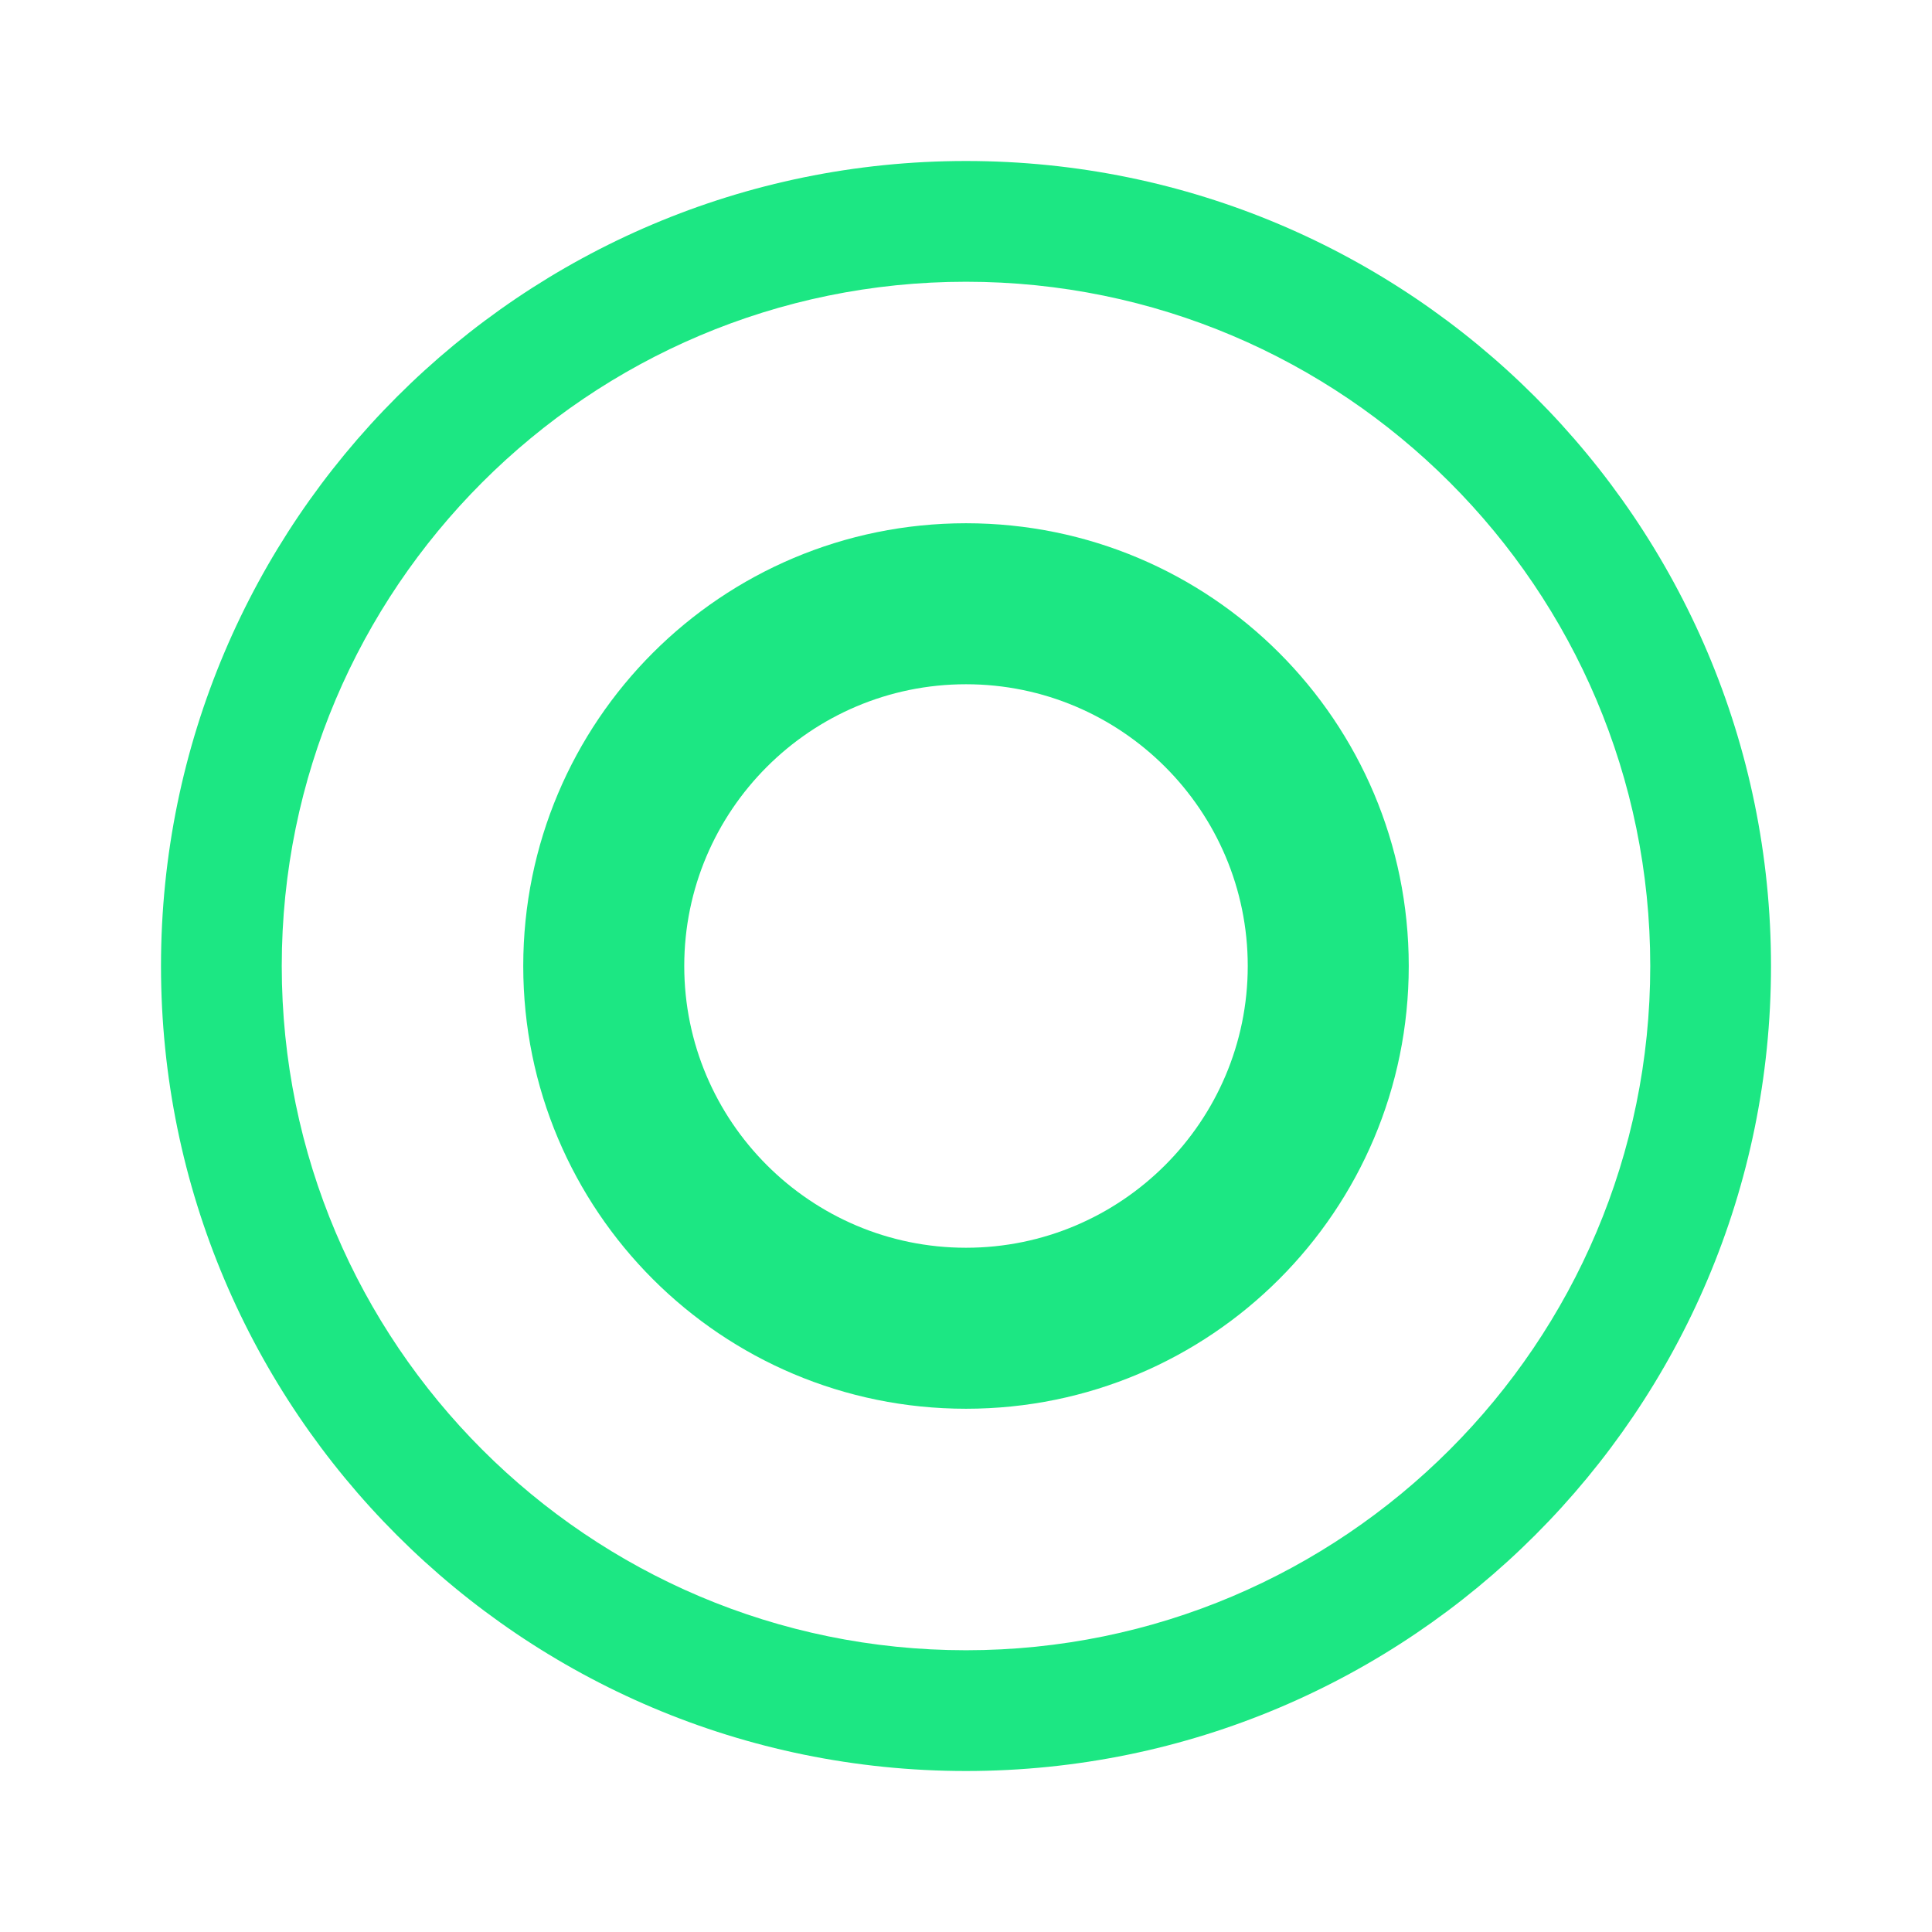 <svg xmlns="http://www.w3.org/2000/svg" viewBox="0 0 24 24" fill="none">
  <path fill="#1CE783" d="M12 2C6.48 2 2 6.48 2 12s4.48 10 10 10 10-4.48 10-10S17.52 2 12 2zm0 18.5c-4.69 0-8.5-3.81-8.5-8.5 0-4.69 3.81-8.5 8.5-8.5 4.69 0 8.5 3.81 8.5 8.5 0 4.69-3.81 8.5-8.5 8.5z"/>
  <path fill="#1CE783" d="M12 6.5c-3.04 0-5.5 2.46-5.5 5.5s2.46 5.5 5.5 5.5 5.5-2.46 5.5-5.5-2.46-5.5-5.5-5.5zm0 9c-1.93 0-3.5-1.57-3.5-3.5S10.07 8.5 12 8.5s3.5 1.57 3.5 3.5-1.57 3.5-3.5 3.5z"/>
</svg> 
